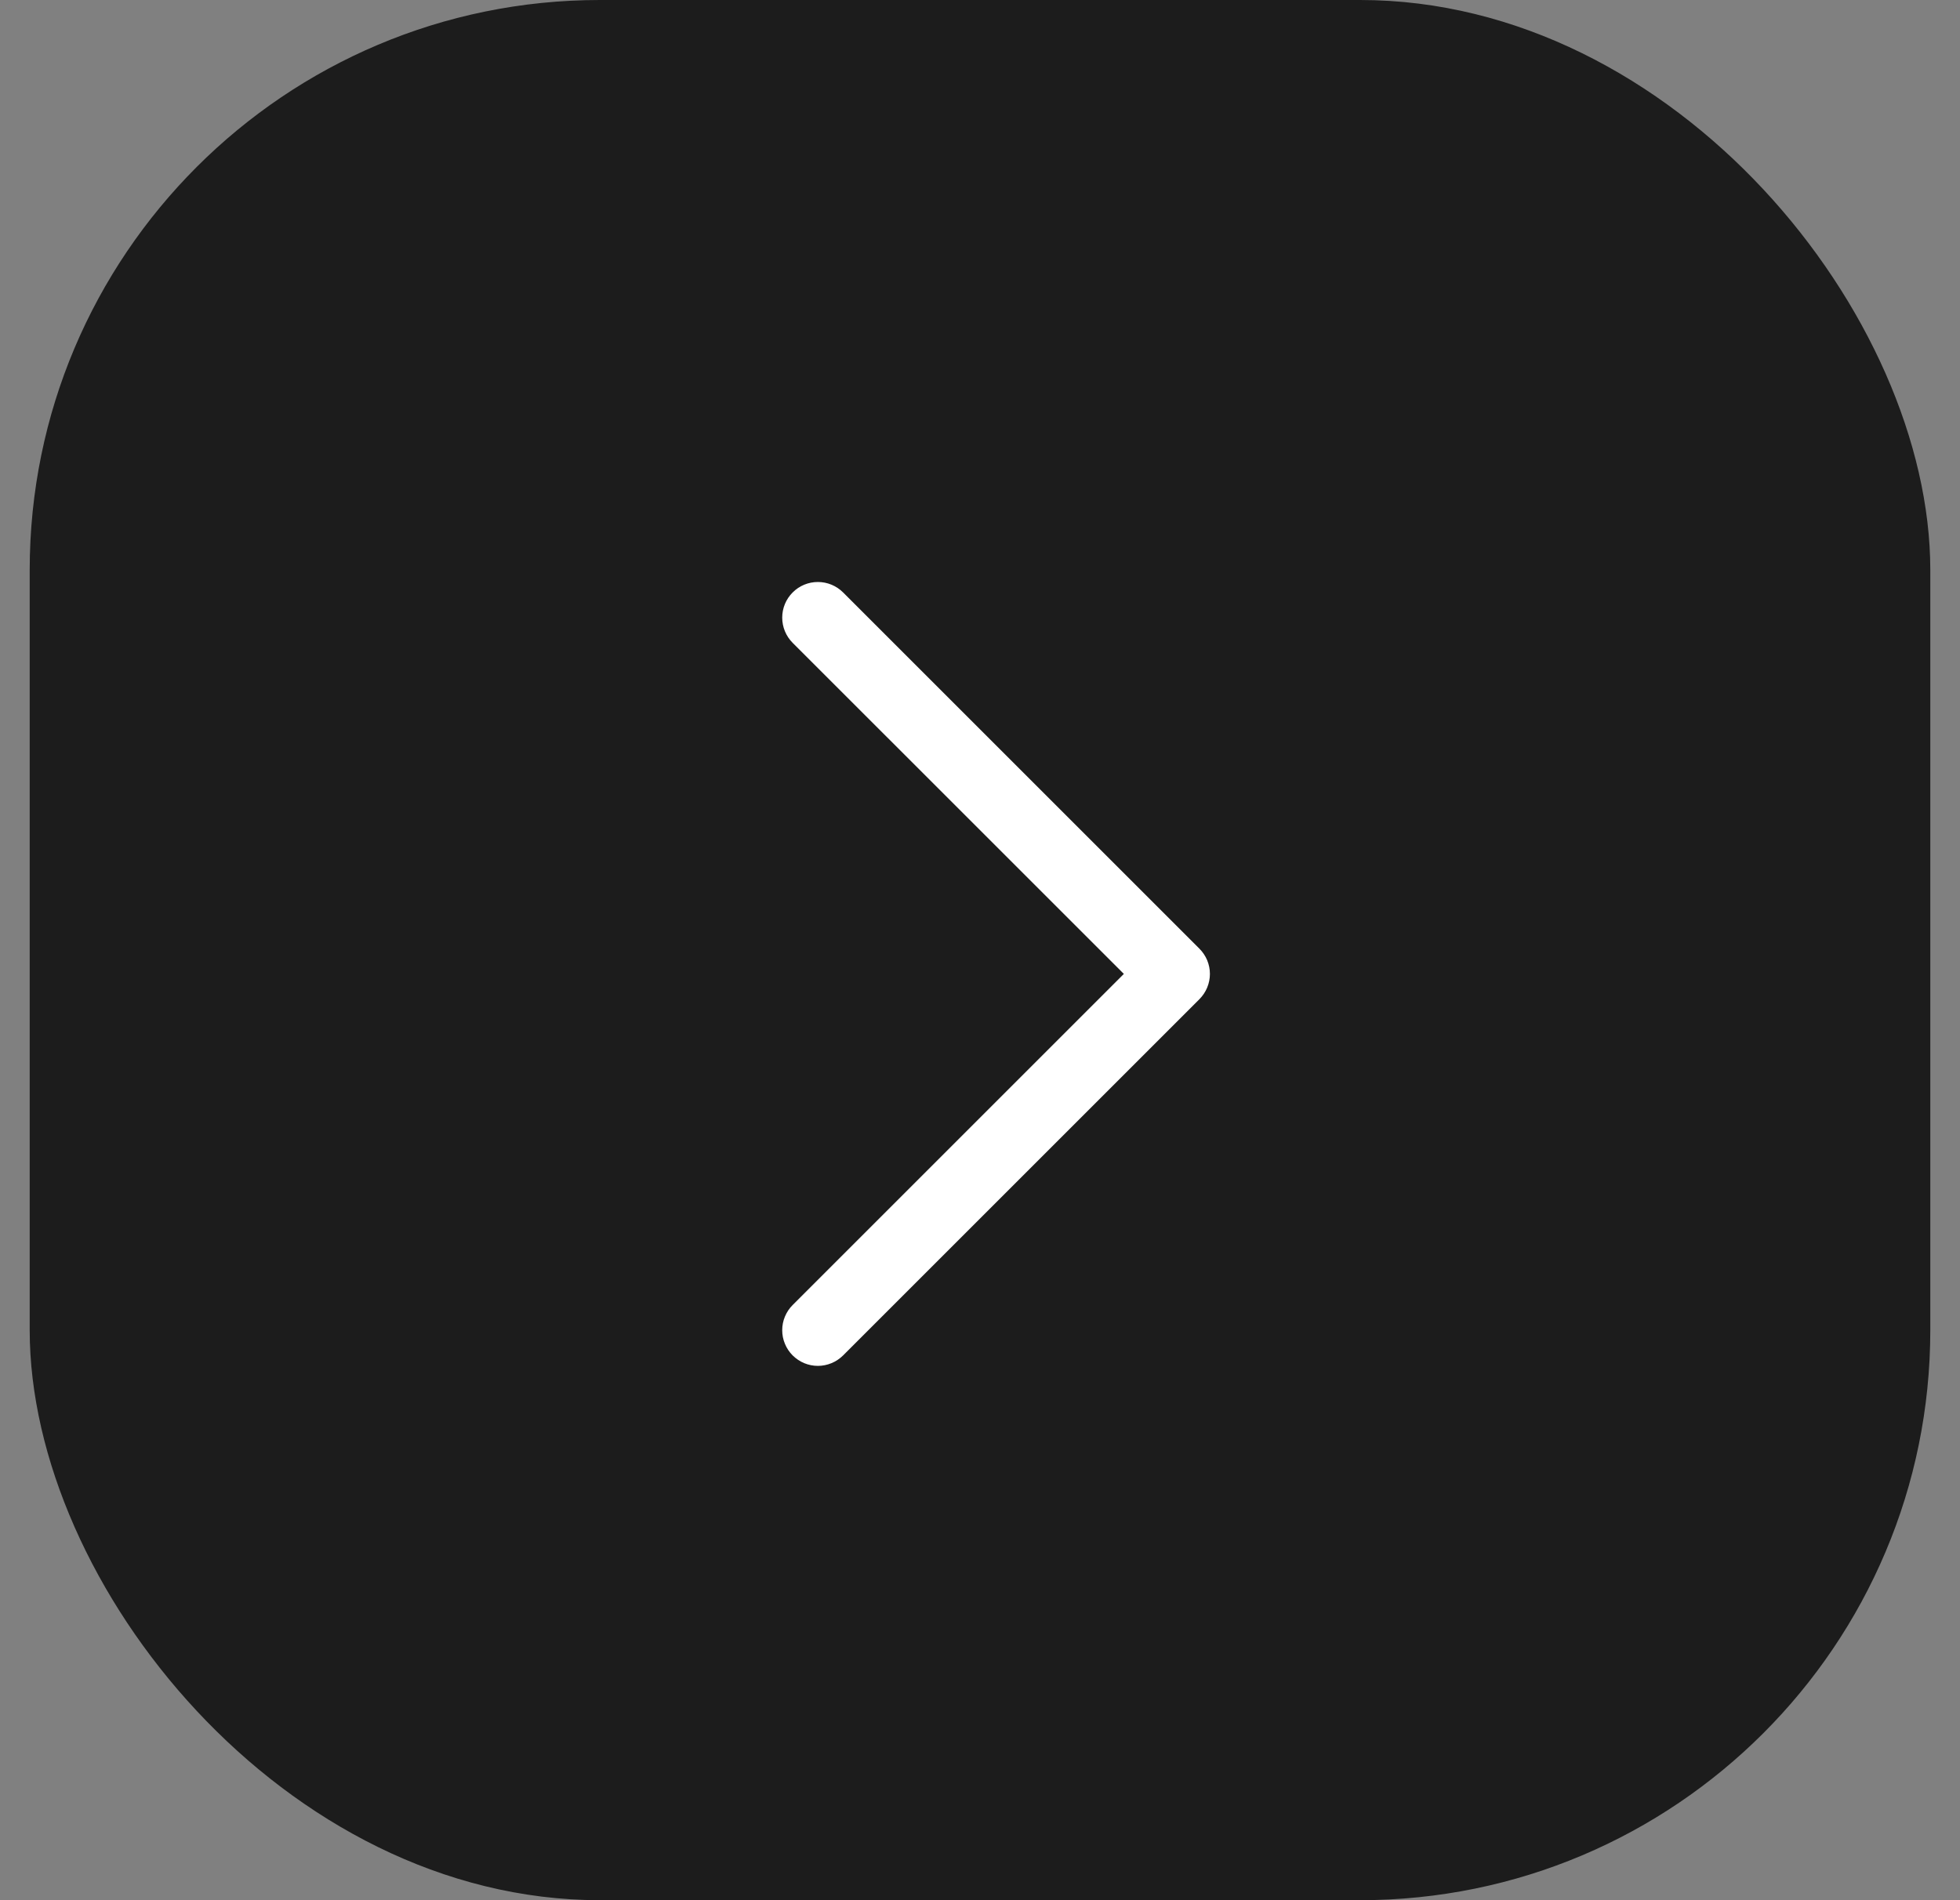 <svg width="33" height="32" viewBox="0 0 33 32" fill="none" xmlns="http://www.w3.org/2000/svg">
<rect x="0" y="0" width="33" height="32" fill="#808080" stroke="none"/>
<rect x="0.5" width="32" height="32" rx="9.6" fill="#1C1C1C"/>
<path d="M20.195 16.826L14.195 22.826C14.139 22.881 14.073 22.926 14 22.956C13.927 22.986 13.849 23.002 13.77 23.002C13.691 23.002 13.613 22.986 13.54 22.956C13.468 22.926 13.402 22.881 13.346 22.826C13.29 22.77 13.246 22.704 13.216 22.631C13.185 22.558 13.17 22.48 13.17 22.401C13.17 22.322 13.185 22.244 13.216 22.171C13.246 22.099 13.29 22.032 13.346 21.977L18.922 16.401L13.346 10.826C13.233 10.713 13.17 10.56 13.17 10.401C13.17 10.242 13.233 10.089 13.346 9.977C13.458 9.864 13.611 9.801 13.77 9.801C13.93 9.801 14.082 9.864 14.195 9.977L20.195 15.977C20.25 16.032 20.295 16.099 20.325 16.171C20.355 16.244 20.371 16.322 20.371 16.401C20.371 16.48 20.355 16.558 20.325 16.631C20.295 16.704 20.25 16.77 20.195 16.826Z" fill="white"/>
</svg>
